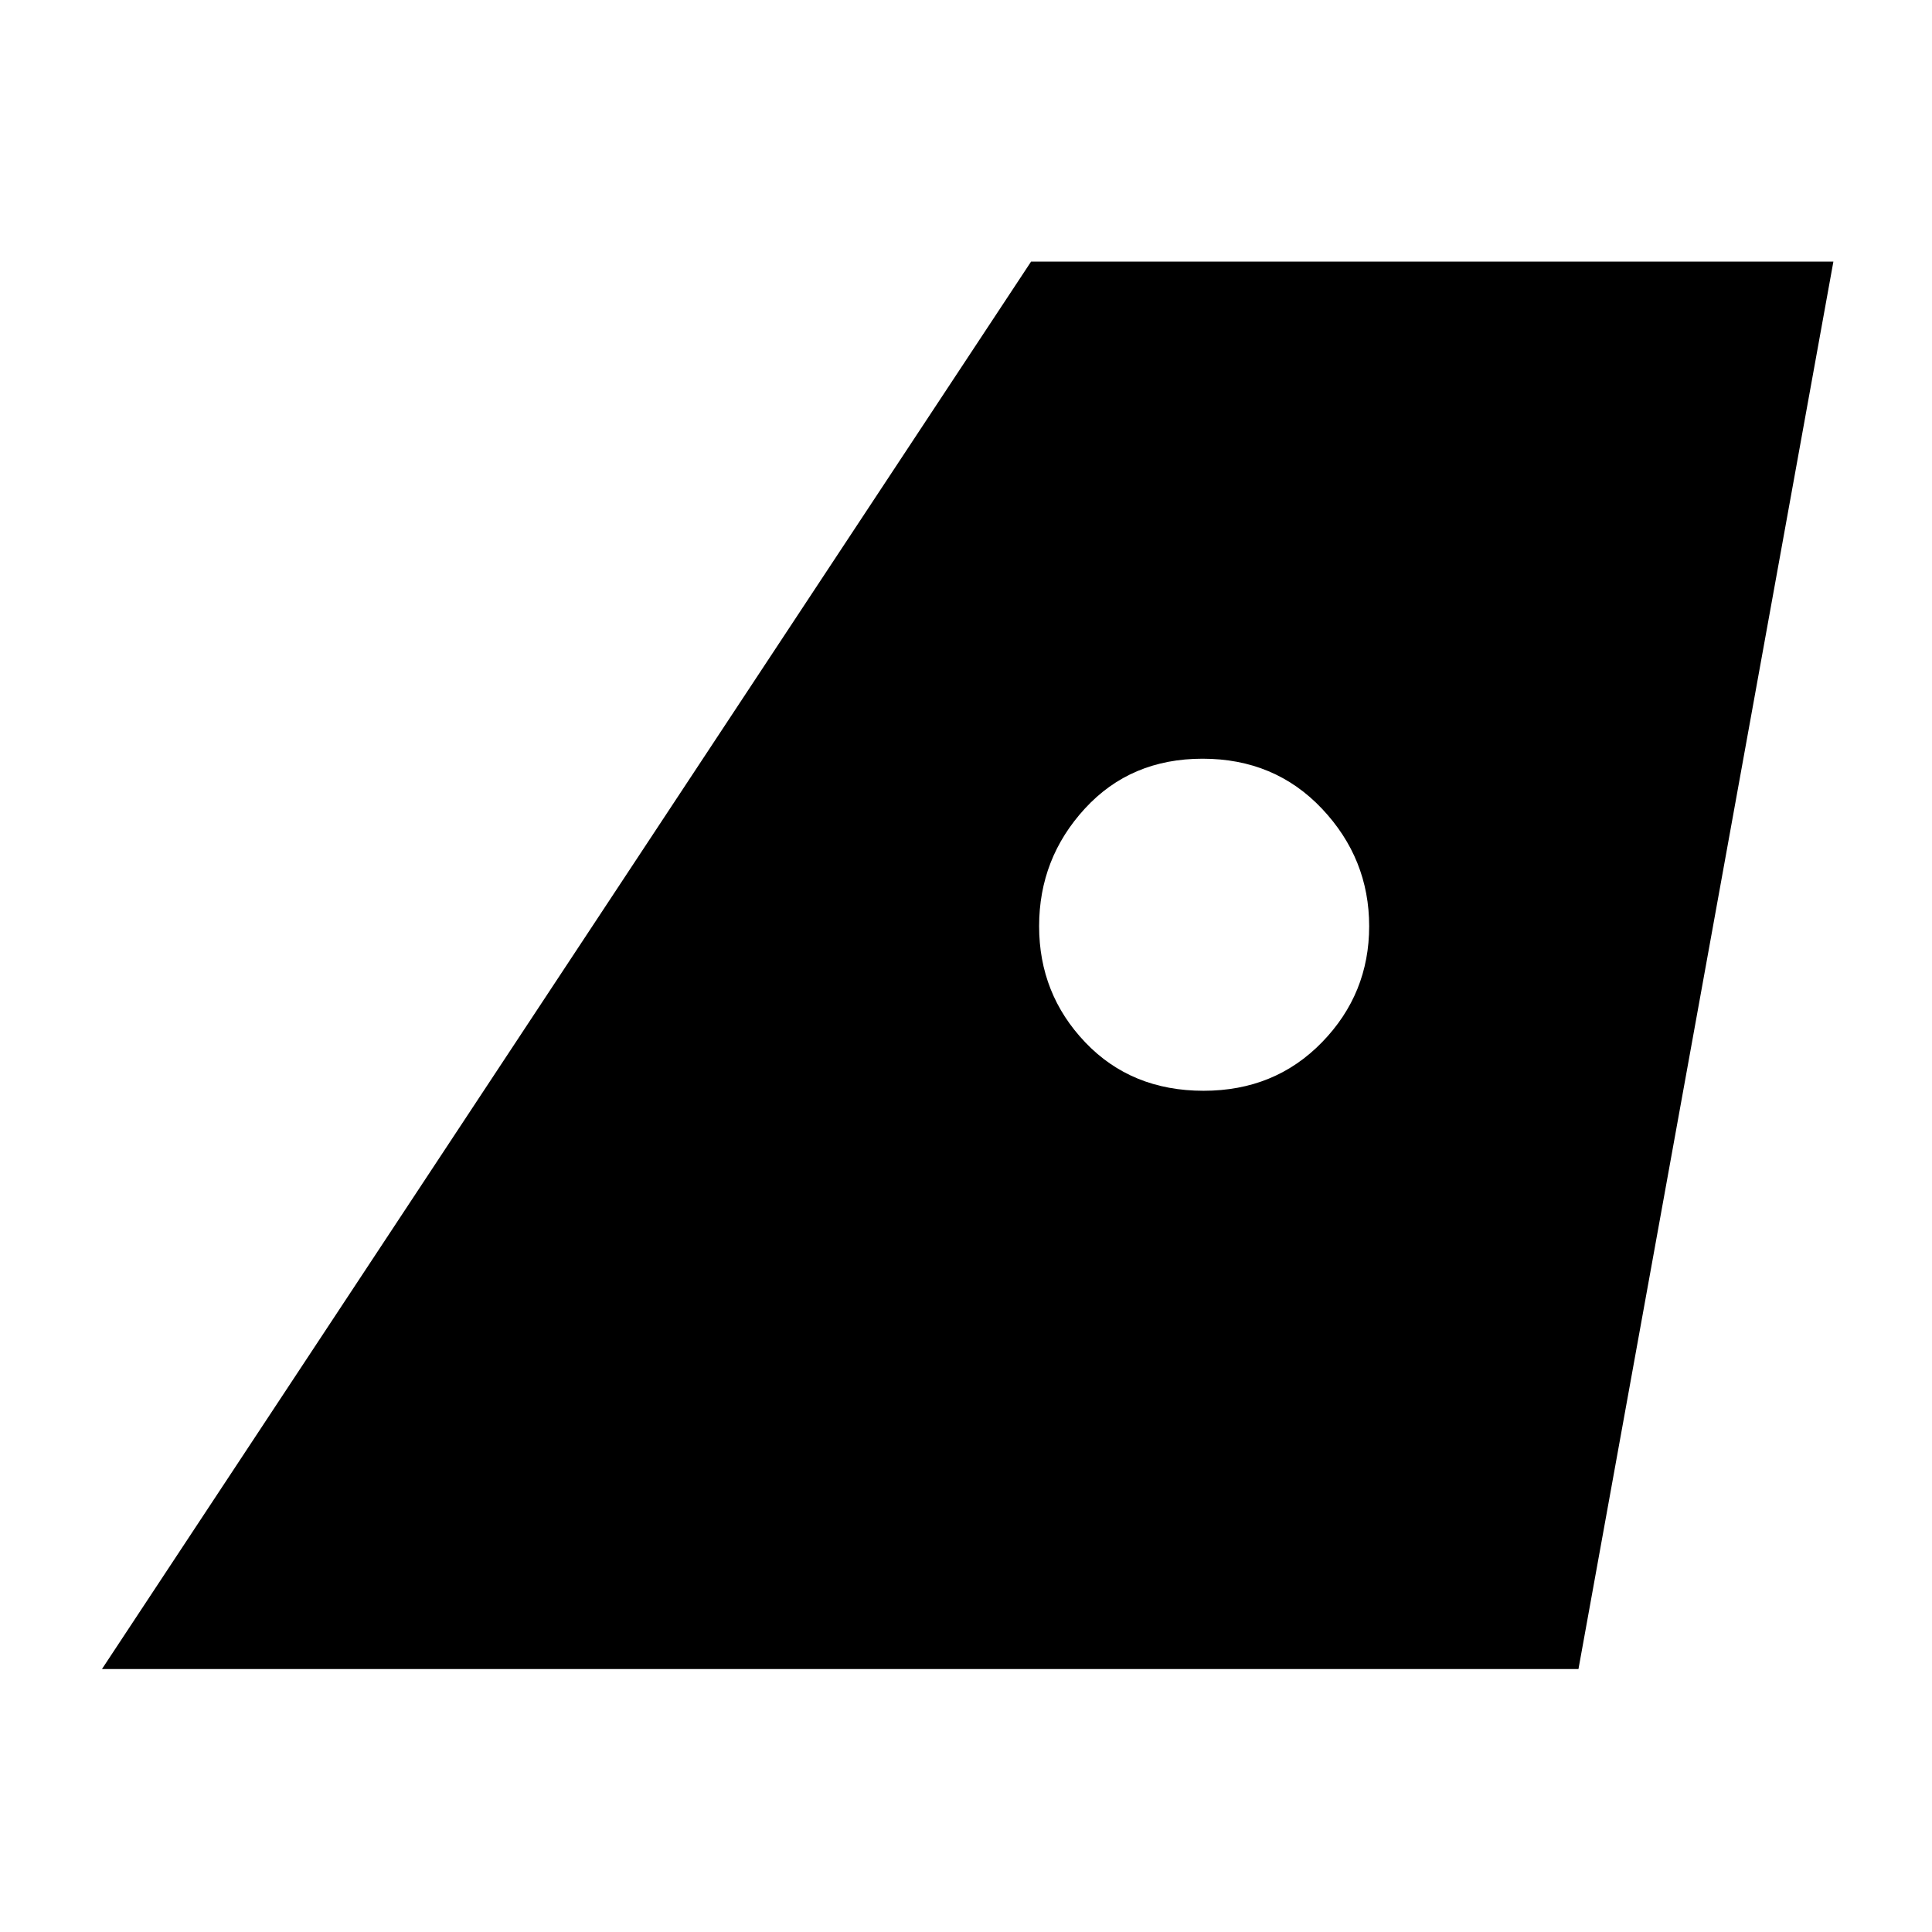 <svg xmlns="http://www.w3.org/2000/svg" height="40" viewBox="0 -960 960 960" width="40"><path d="M50.67-130.67 512.33-830H911L784.33-130.67H50.67ZM598.05-418q35.4 0 58.84-24.1 23.44-24.1 23.44-57.67 0-33.56-23.46-58.4Q633.4-583 597.56-583q-35.72 0-58.47 24.76-22.76 24.77-22.76 58.46t22.94 57.73Q562.21-418 598.05-418Z"/></svg>